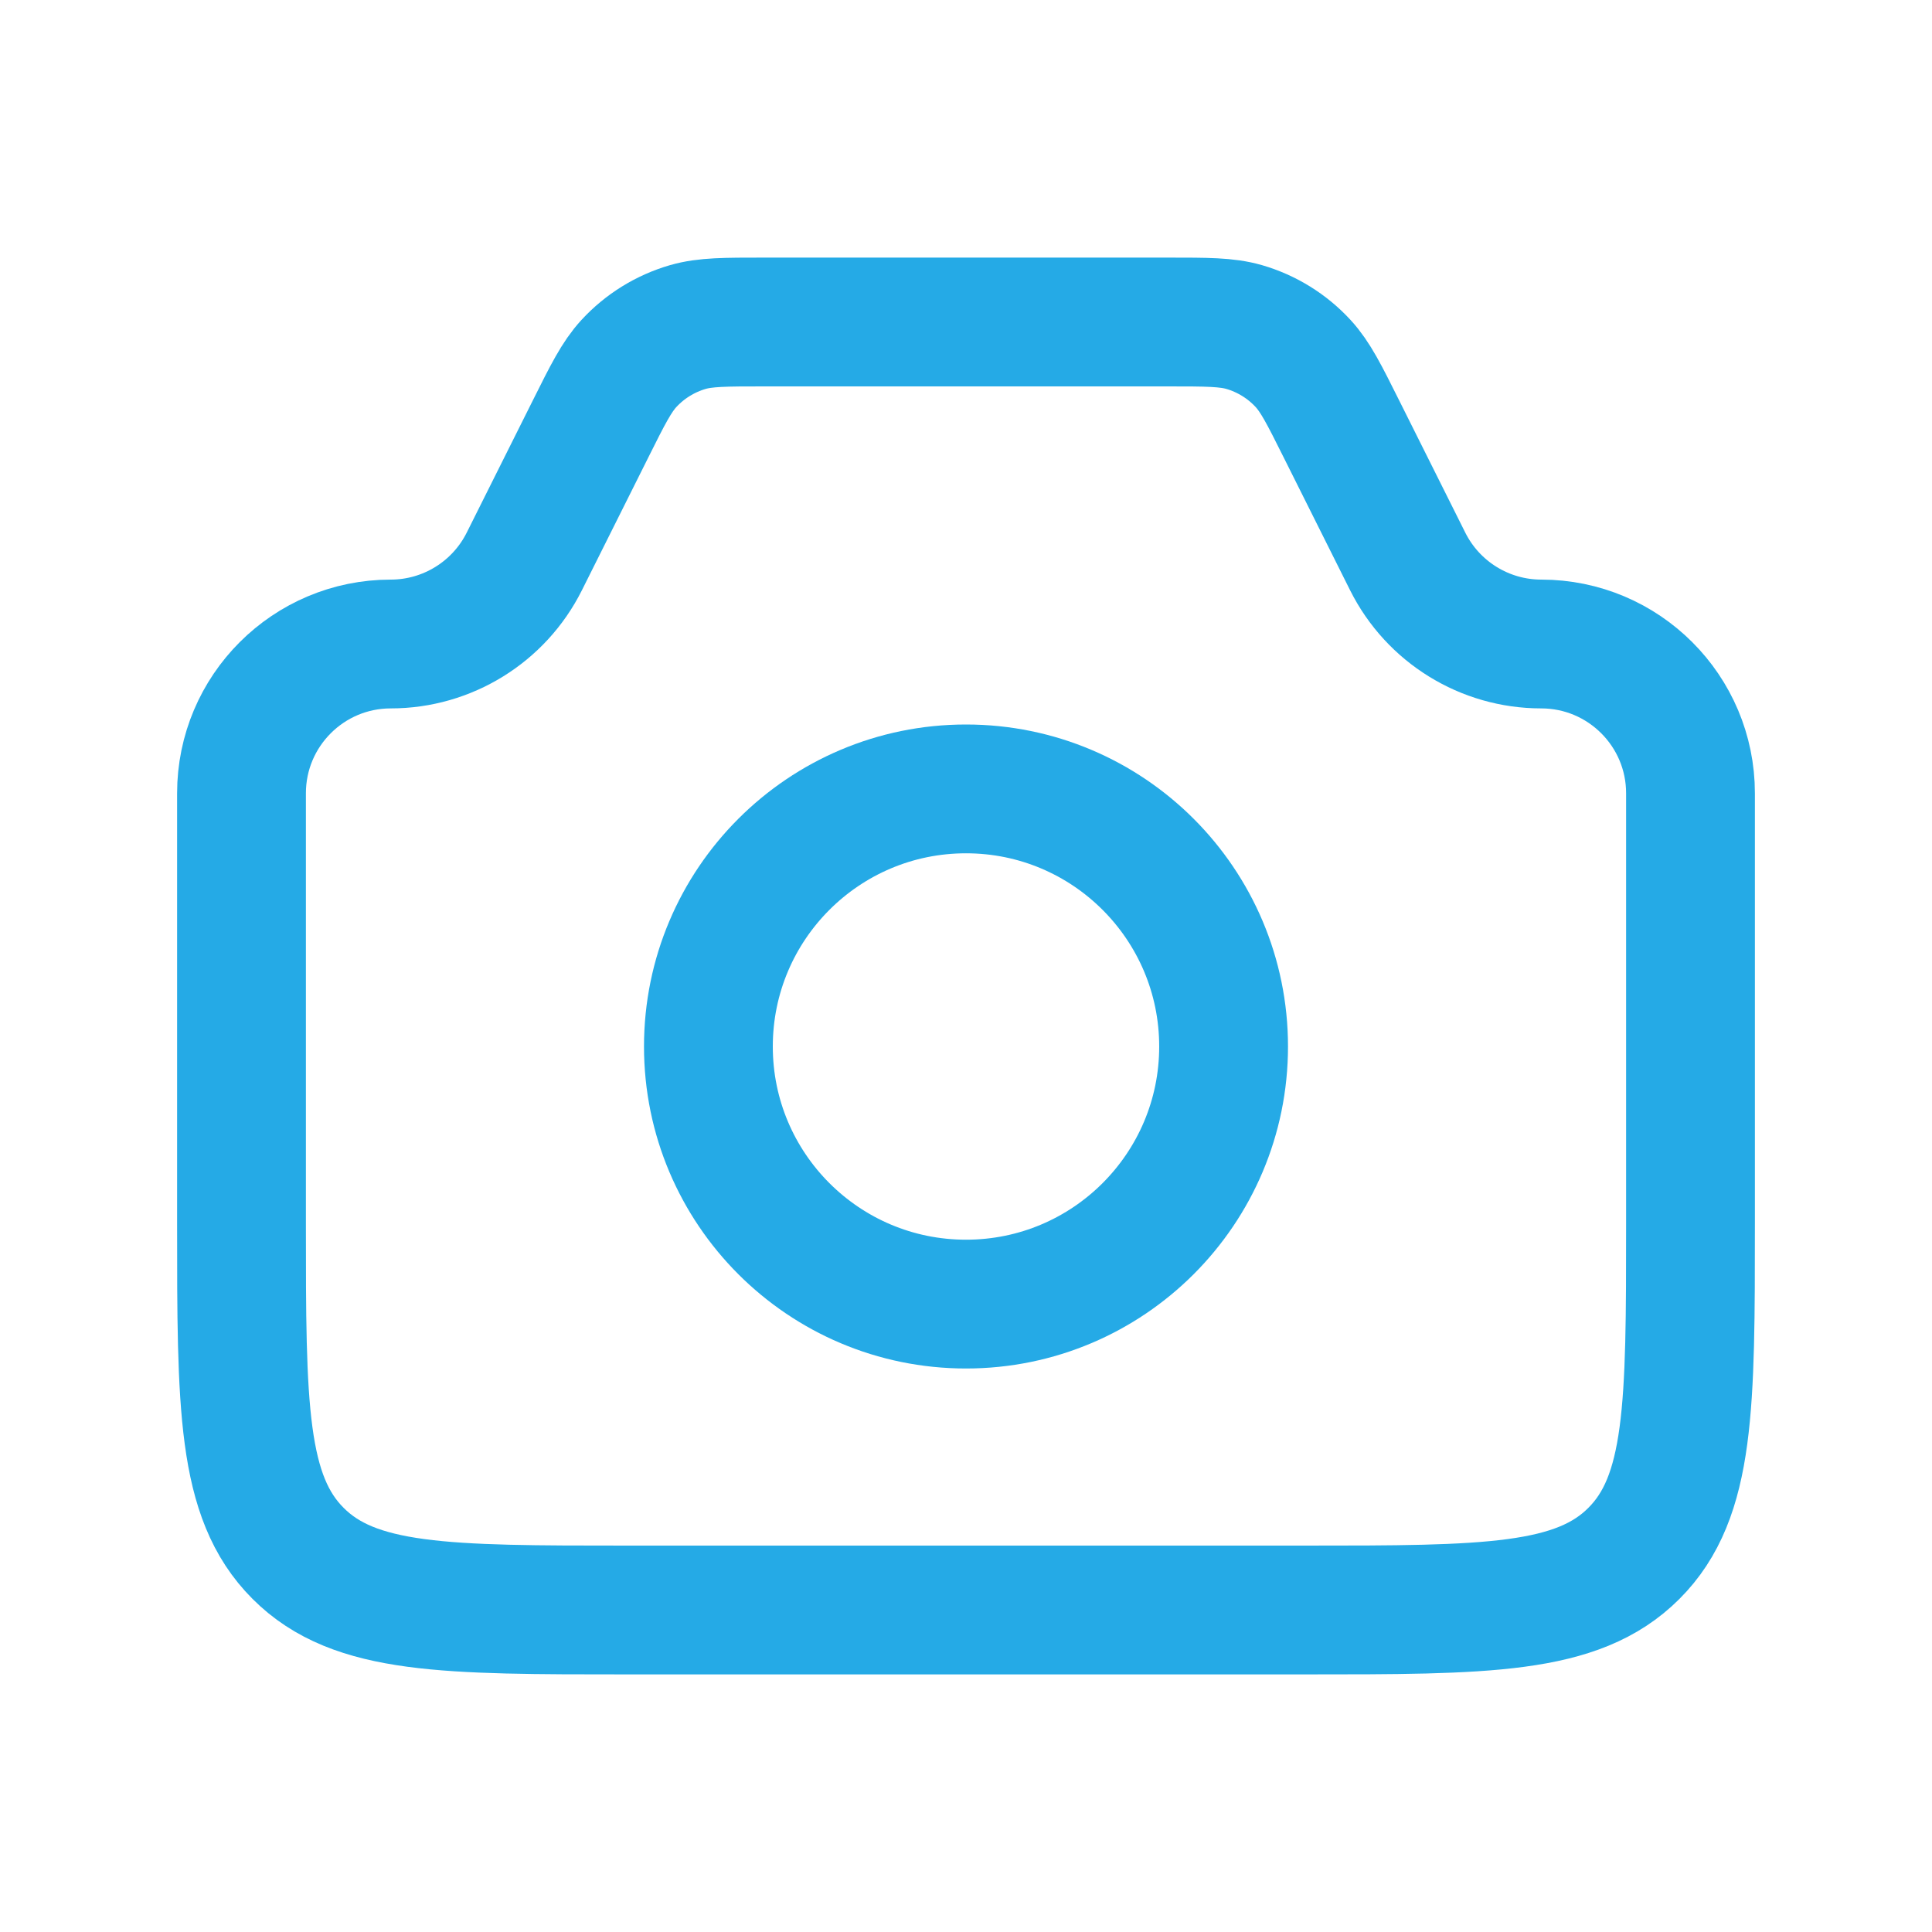 <svg width="30" height="30" viewBox="0 0 30 30" fill="none" xmlns="http://www.w3.org/2000/svg">
<g clip-path="url(#clip0_2002_4622)">
<path d="M3.75 12.318C3.75 11.038 4.788 10 6.068 10V10C6.945 10 7.748 9.504 8.141 8.719L9.167 6.667C9.438 6.124 9.574 5.853 9.765 5.645C10.013 5.376 10.33 5.18 10.681 5.078C10.953 5 11.257 5 11.863 5H18.137C18.743 5 19.047 5 19.319 5.078C19.67 5.18 19.987 5.376 20.235 5.645C20.426 5.853 20.562 6.124 20.833 6.667L21.859 8.719C22.252 9.504 23.055 10 23.932 10V10C25.212 10 26.25 11.038 26.25 12.318V19C26.25 21.828 26.25 23.243 25.371 24.121C24.493 25 23.078 25 20.25 25H9.75C6.922 25 5.507 25 4.629 24.121C3.75 23.243 3.75 21.828 3.75 19V12.318Z" stroke="#25AAE6" stroke-width="2"/>
<circle cx="15" cy="16.25" r="4" stroke="#25AAE6" stroke-width="2"/>
</g>
<defs>
<clipPath id="clip0_2002_4622">
<rect width="30" height="30" fill="white"/>
</clipPath>
</defs>
</svg>
